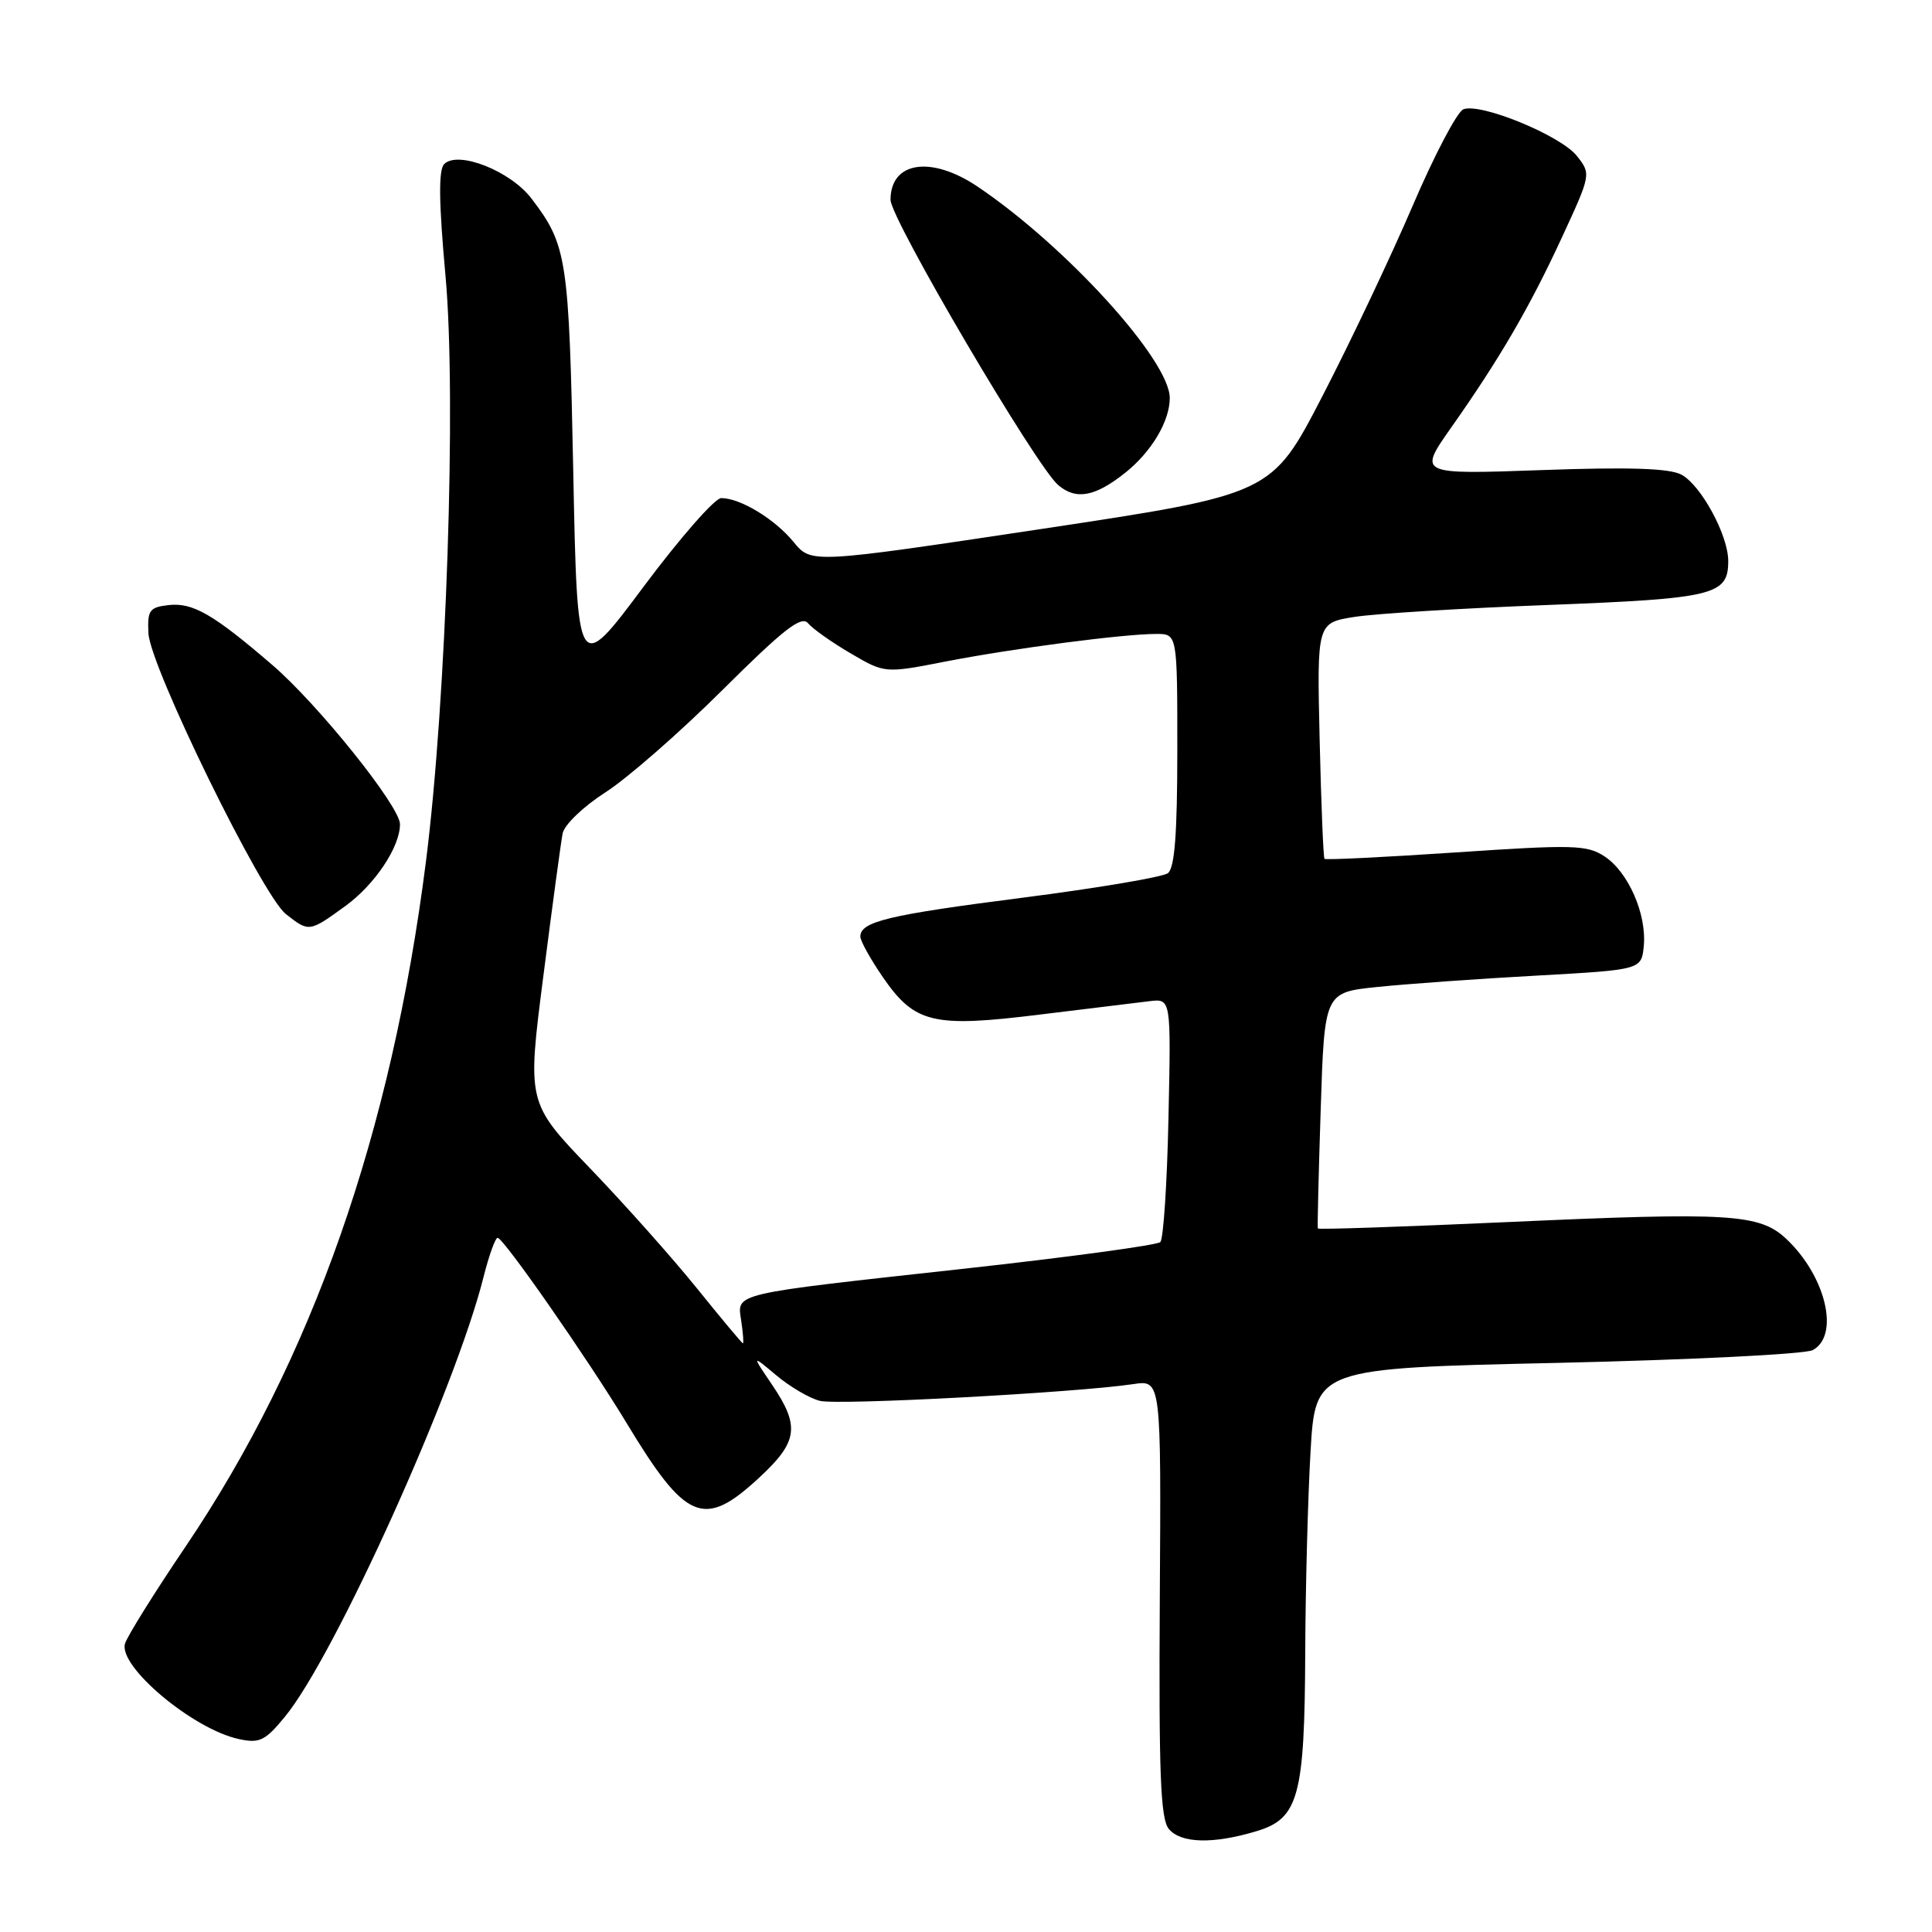<?xml version="1.0" encoding="UTF-8" standalone="no"?>
<!DOCTYPE svg PUBLIC "-//W3C//DTD SVG 1.1//EN" "http://www.w3.org/Graphics/SVG/1.1/DTD/svg11.dtd" >
<svg xmlns="http://www.w3.org/2000/svg" xmlns:xlink="http://www.w3.org/1999/xlink" version="1.1" viewBox="0 0 256 256">
 <g >
 <path fill="currentColor"
d=" M 166.50 242.64 C 172.07 240.97 172.87 238.04 172.95 219.00 C 172.98 210.47 173.30 198.50 173.65 192.40 C 174.29 181.30 174.29 181.30 206.33 180.59 C 223.95 180.19 239.19 179.43 240.19 178.90 C 243.82 176.96 241.93 169.06 236.66 164.13 C 233.13 160.84 229.17 160.60 200.02 161.92 C 186.11 162.55 174.68 162.94 174.62 162.78 C 174.55 162.63 174.72 155.53 175.00 147.00 C 175.50 131.50 175.50 131.50 182.50 130.78 C 186.35 130.38 195.80 129.70 203.50 129.28 C 217.50 128.50 217.50 128.50 217.81 125.35 C 218.21 121.14 215.76 115.54 212.60 113.47 C 210.27 111.95 208.47 111.90 192.90 112.95 C 183.48 113.58 175.65 113.97 175.50 113.80 C 175.35 113.64 175.06 106.53 174.86 98.01 C 174.50 82.53 174.50 82.53 179.50 81.74 C 182.25 81.31 193.81 80.59 205.18 80.16 C 227.16 79.31 229.00 78.86 229.00 74.34 C 229.00 70.92 225.40 64.29 222.79 62.89 C 221.22 62.05 215.89 61.87 204.25 62.29 C 187.92 62.87 187.92 62.87 192.27 56.68 C 198.73 47.51 202.68 40.73 206.98 31.42 C 210.82 23.11 210.83 23.05 208.95 20.67 C 206.83 17.97 196.21 13.60 193.91 14.48 C 193.09 14.79 190.06 20.55 187.18 27.28 C 184.30 34.00 178.92 45.35 175.22 52.50 C 168.50 65.49 168.50 65.49 138.00 70.09 C 107.50 74.68 107.50 74.68 105.16 71.82 C 102.67 68.78 98.10 66.00 95.56 66.00 C 94.72 66.00 90.09 71.29 85.27 77.75 C 76.50 89.50 76.50 89.50 75.96 62.50 C 75.39 34.15 75.14 32.49 70.41 26.29 C 67.63 22.65 60.69 19.91 58.86 21.74 C 58.09 22.51 58.14 26.77 59.04 36.66 C 60.49 52.67 59.15 92.77 56.45 114.08 C 51.88 150.12 41.35 180.13 24.57 204.96 C 20.49 210.99 16.89 216.76 16.57 217.77 C 15.62 220.77 25.54 229.11 31.63 230.43 C 34.39 231.03 35.12 230.68 37.75 227.48 C 44.32 219.52 60.35 184.03 64.06 169.25 C 64.79 166.36 65.63 164.01 65.94 164.02 C 66.73 164.04 77.91 180.11 82.99 188.50 C 90.89 201.59 93.25 202.58 100.52 195.87 C 105.75 191.05 106.04 189.00 102.30 183.48 C 99.60 179.50 99.60 179.50 102.88 182.25 C 104.68 183.76 107.27 185.28 108.64 185.62 C 111.04 186.23 142.65 184.53 150.18 183.40 C 153.86 182.85 153.86 182.85 153.68 211.76 C 153.54 234.99 153.77 241.00 154.87 242.34 C 156.46 244.26 160.73 244.38 166.50 242.64 Z  M 45.74 120.07 C 49.66 117.23 53.00 112.24 53.00 109.21 C 53.00 106.85 42.16 93.33 36.06 88.09 C 28.23 81.36 25.54 79.81 22.31 80.18 C 19.80 80.47 19.52 80.87 19.67 83.92 C 19.88 88.33 34.71 118.62 37.88 121.12 C 40.95 123.53 40.97 123.53 45.74 120.07 Z  M 149.14 62.61 C 152.59 59.85 155.00 55.80 155.00 52.74 C 155.00 47.75 141.28 32.65 129.57 24.75 C 123.39 20.58 118.00 21.39 118.00 26.48 C 118.00 28.98 137.26 61.74 140.21 64.27 C 142.58 66.30 145.11 65.83 149.14 62.61 Z  M 92.38 170.75 C 89.17 166.76 82.78 159.59 78.19 154.81 C 69.84 146.12 69.84 146.12 72.00 129.31 C 73.18 120.07 74.33 111.57 74.55 110.44 C 74.77 109.29 77.28 106.88 80.22 104.99 C 83.13 103.13 90.10 97.03 95.73 91.43 C 103.83 83.37 106.19 81.53 107.07 82.58 C 107.67 83.31 110.21 85.11 112.71 86.57 C 117.24 89.23 117.24 89.23 125.37 87.64 C 134.30 85.91 148.87 84.00 153.22 84.00 C 156.00 84.00 156.00 84.00 156.00 99.38 C 156.00 110.51 155.65 115.02 154.75 115.70 C 154.06 116.22 145.40 117.68 135.50 118.95 C 117.65 121.24 114.00 122.11 114.00 124.11 C 114.00 124.67 115.34 127.09 116.97 129.46 C 121.20 135.61 123.62 136.19 137.75 134.44 C 144.21 133.65 150.78 132.84 152.33 132.66 C 155.17 132.32 155.17 132.32 154.83 148.08 C 154.65 156.75 154.16 164.17 153.75 164.58 C 153.34 164.99 141.68 166.57 127.84 168.10 C 96.57 171.54 97.67 171.28 98.22 175.05 C 98.46 176.67 98.56 178.00 98.44 178.00 C 98.32 178.00 95.60 174.74 92.38 170.75 Z "/>
</g>
</svg>